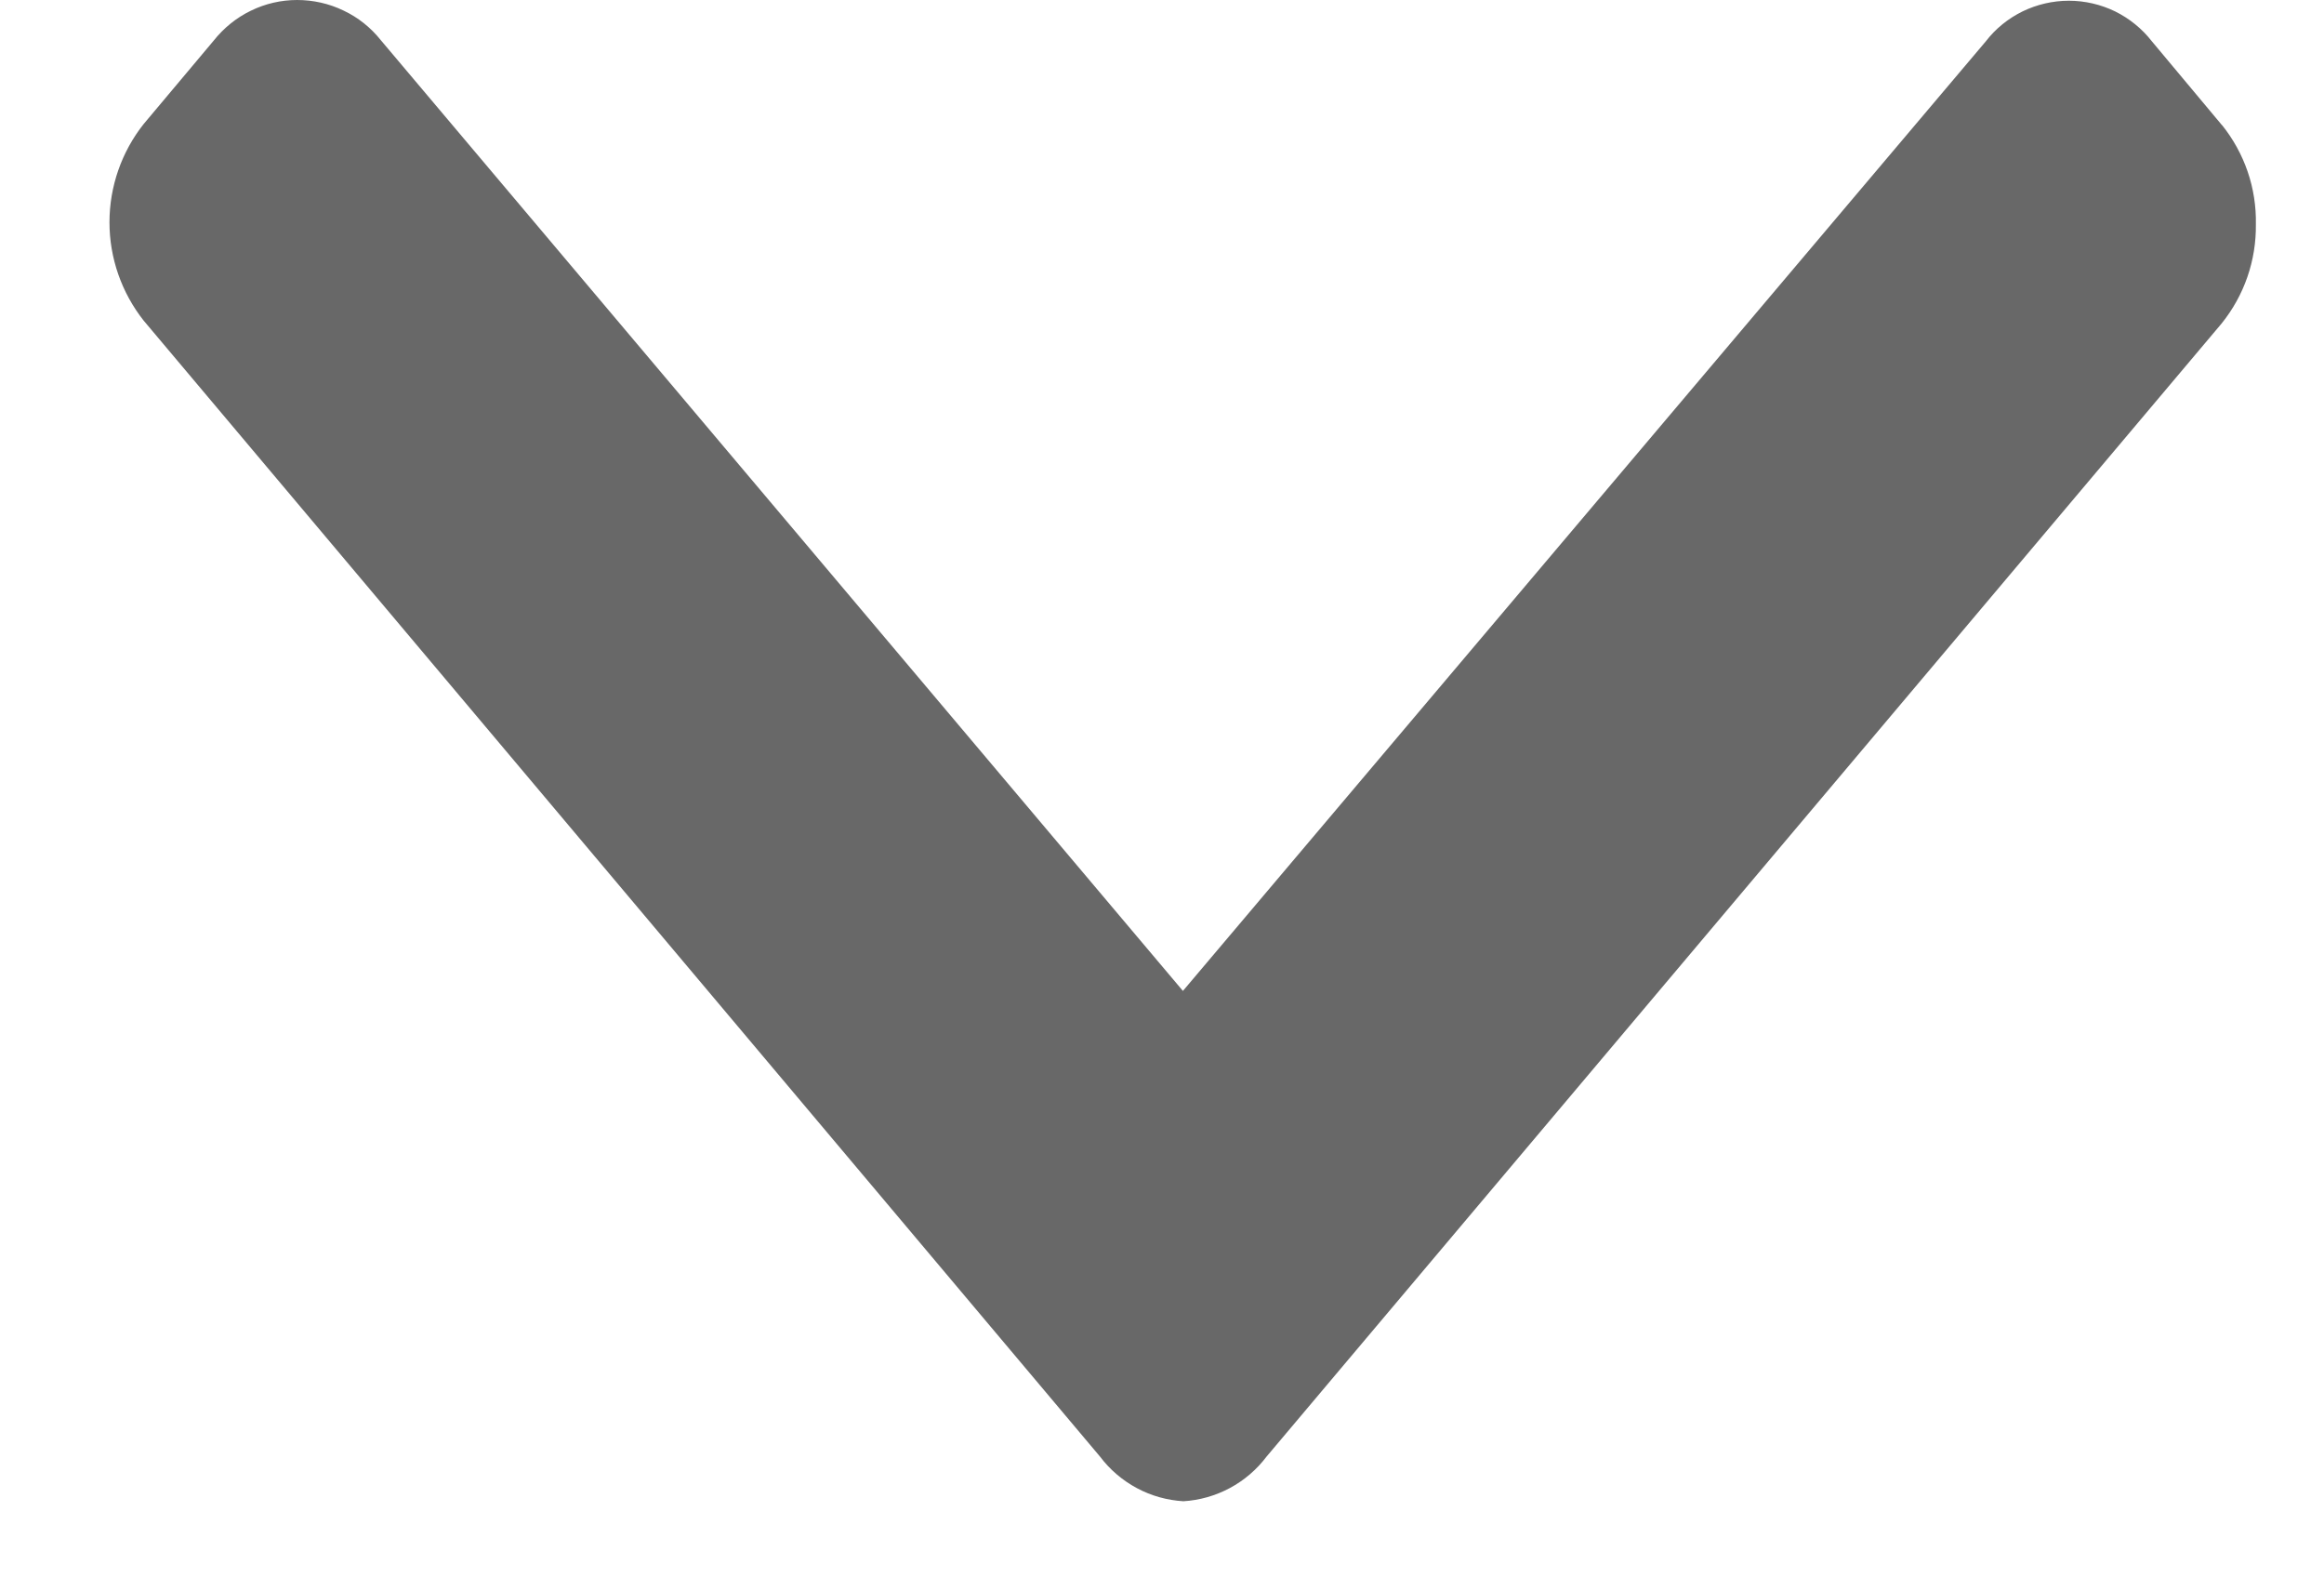 <svg width="19" height="13" viewBox="0 0 19 13" fill="none" xmlns="http://www.w3.org/2000/svg">
<path d="M18.165 1.022L17.593 0.338C17.512 0.234 17.409 0.151 17.292 0.093C17.174 0.036 17.045 0.006 16.914 0.006C16.783 0.006 16.654 0.036 16.536 0.093C16.418 0.151 16.315 0.234 16.235 0.338L9.671 8.099L3.113 0.328C3.031 0.225 2.927 0.142 2.808 0.086C2.69 0.029 2.56 -0 2.429 3.23198e-06C2.298 0 2.168 0.03 2.05 0.088C1.932 0.145 1.829 0.229 1.747 0.332L1.175 1.013C0.994 1.241 0.895 1.525 0.895 1.817C0.895 2.109 0.994 2.392 1.175 2.621L8.994 11.906C9.074 12.012 9.177 12.1 9.295 12.163C9.412 12.226 9.542 12.262 9.675 12.27C9.808 12.262 9.937 12.225 10.055 12.162C10.172 12.099 10.274 12.012 10.354 11.906L18.162 2.645C18.348 2.415 18.447 2.128 18.443 1.833C18.449 1.539 18.351 1.252 18.166 1.022H18.165Z" fill="#686868"/>
</svg>
